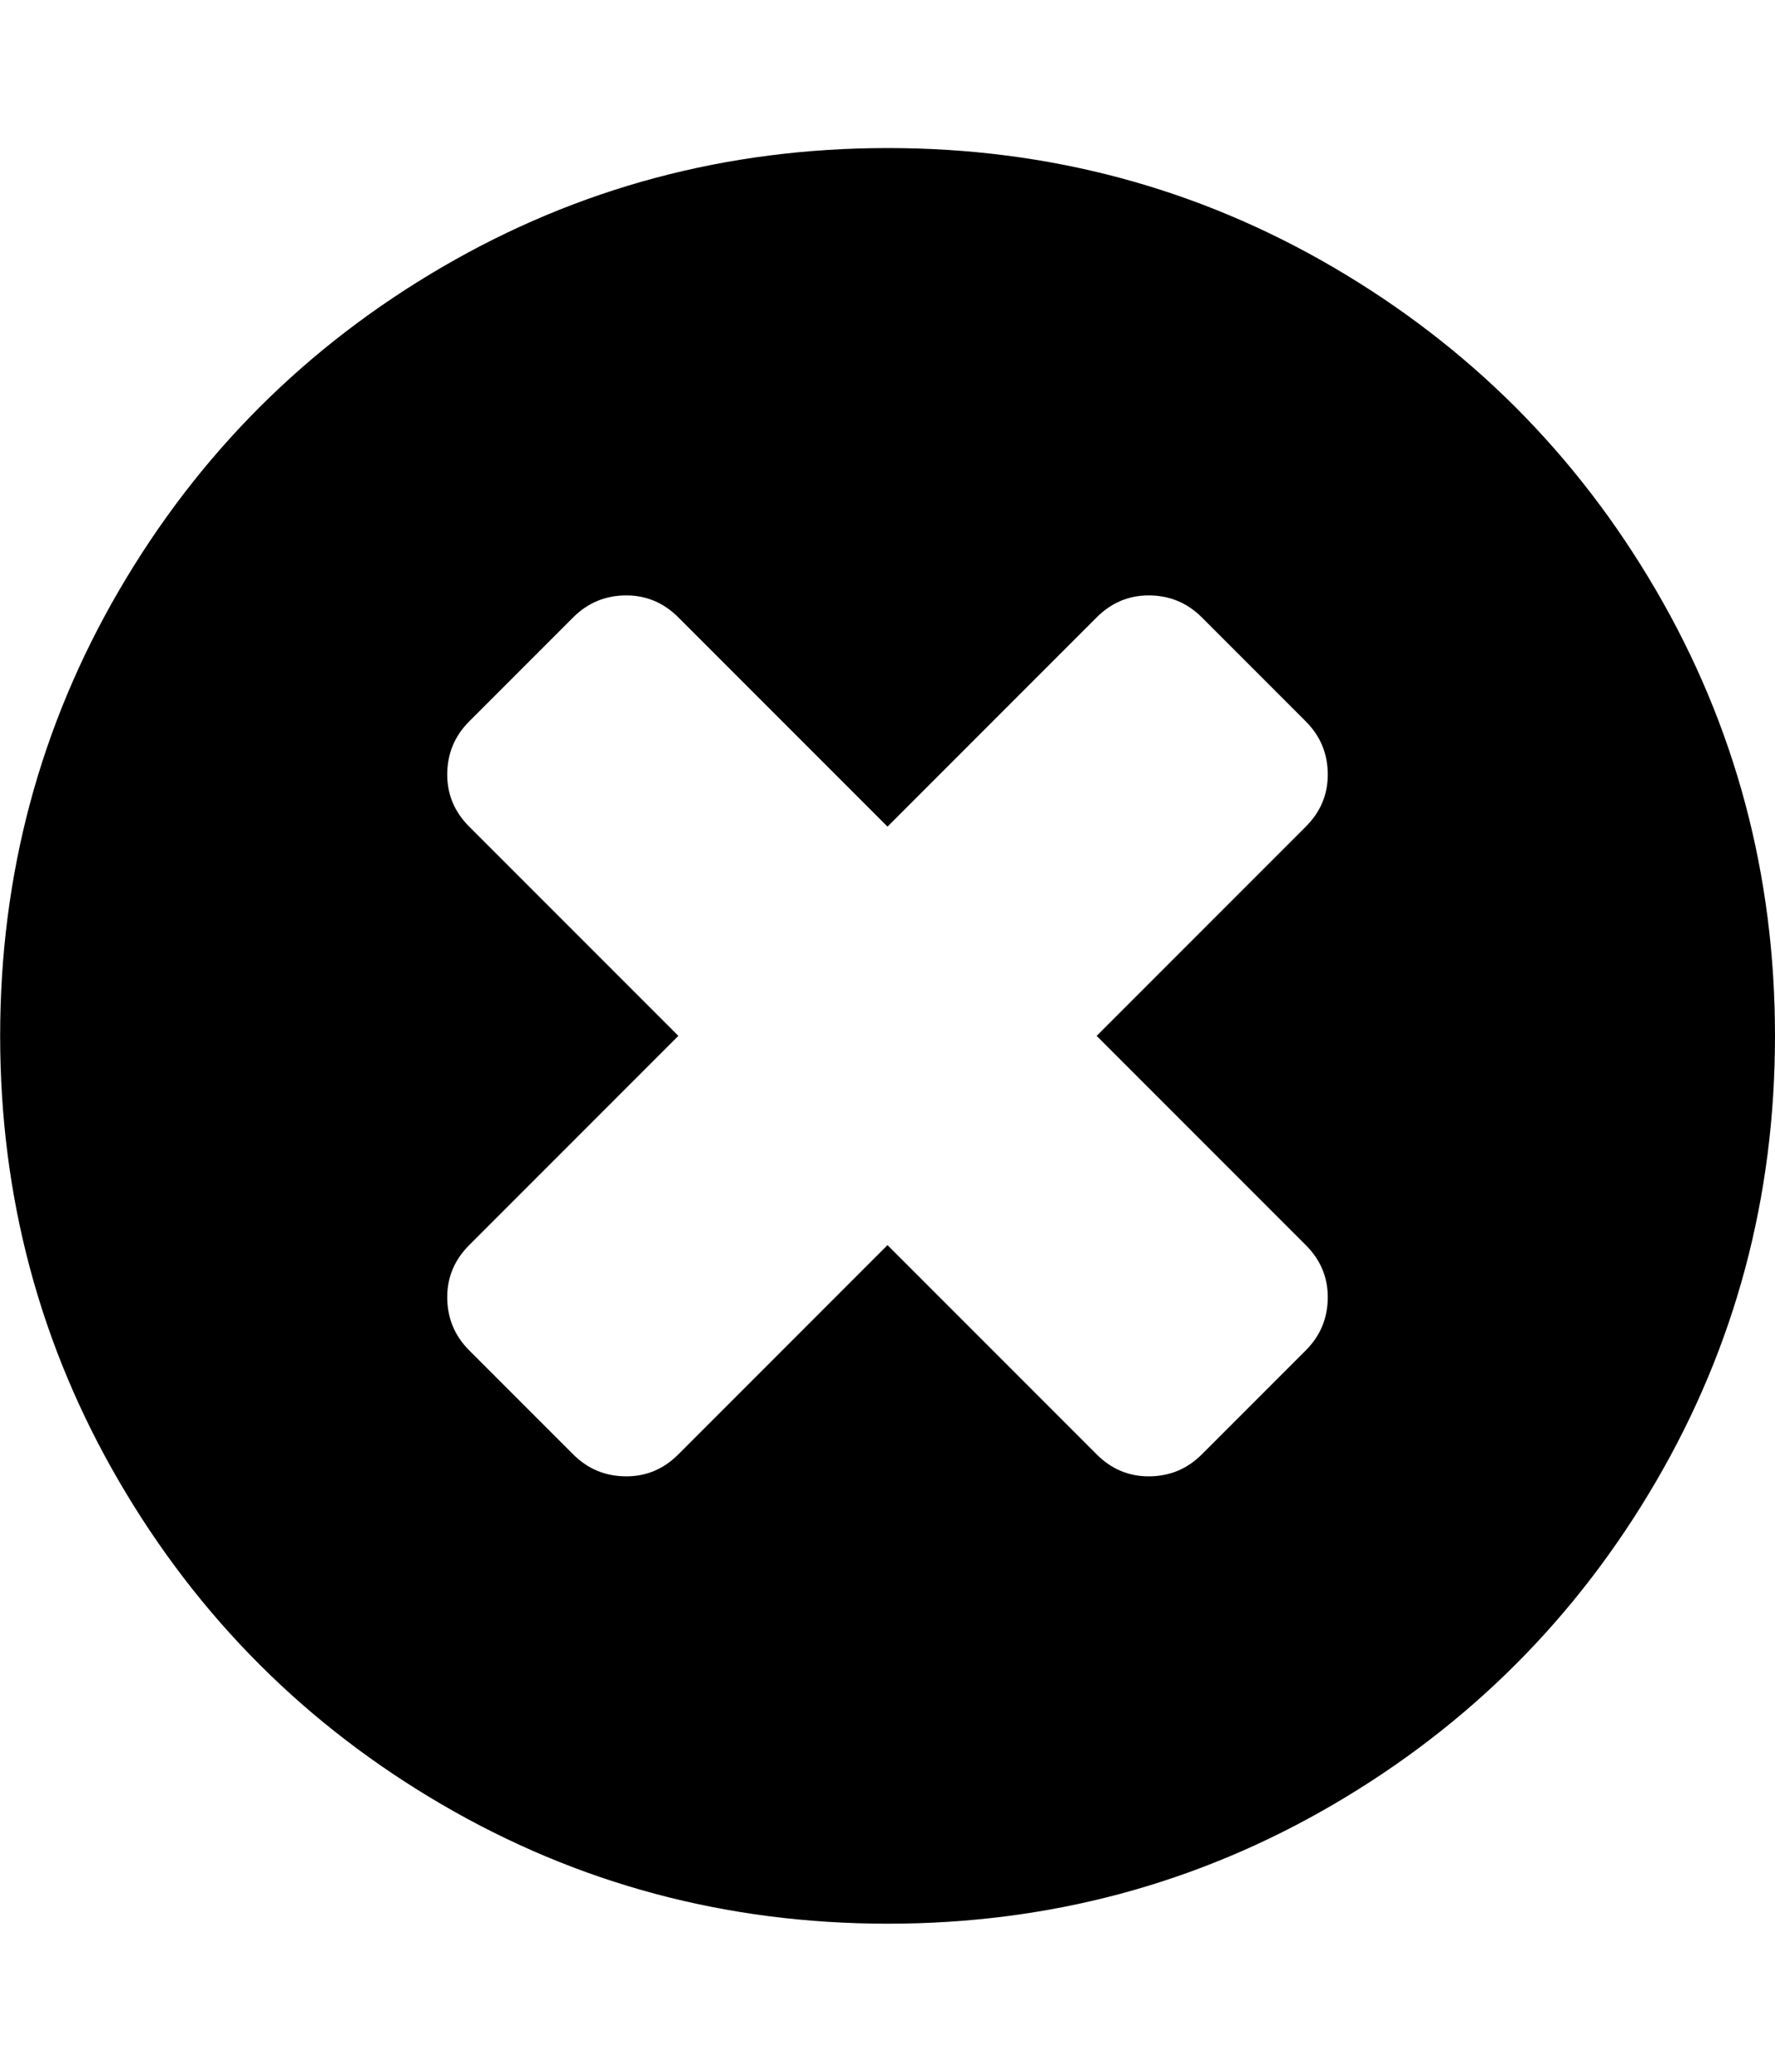 <?xml version="1.0" encoding="utf-8"?>
<!-- Generated by IcoMoon.io -->
<!DOCTYPE svg PUBLIC "-//W3C//DTD SVG 1.1//EN" "http://www.w3.org/Graphics/SVG/1.1/DTD/svg11.dtd">
<svg version="1.1" xmlns="http://www.w3.org/2000/svg" xmlns:xlink="http://www.w3.org/1999/xlink" width="24" height="28" viewBox="0 0 24 28">
<path d="M17.953 17.531q0-0.406-0.297-0.703l-2.828-2.828 2.828-2.828q0.297-0.297 0.297-0.703 0-0.422-0.297-0.719l-1.406-1.406q-0.297-0.297-0.719-0.297-0.406 0-0.703 0.297l-2.828 2.828-2.828-2.828q-0.297-0.297-0.703-0.297-0.422 0-0.719 0.297l-1.406 1.406q-0.297 0.297-0.297 0.719 0 0.406 0.297 0.703l2.828 2.828-2.828 2.828q-0.297 0.297-0.297 0.703 0 0.422 0.297 0.719l1.406 1.406q0.297 0.297 0.719 0.297 0.406 0 0.703-0.297l2.828-2.828 2.828 2.828q0.297 0.297 0.703 0.297 0.422 0 0.719-0.297l1.406-1.406q0.297-0.297 0.297-0.719zM24 14q0 3.266-1.609 6.023t-4.367 4.367-6.023 1.609-6.023-1.609-4.367-4.367-1.609-6.023 1.609-6.023 4.367-4.367 6.023-1.609 6.023 1.609 4.367 4.367 1.609 6.023z"></path>
</svg>
